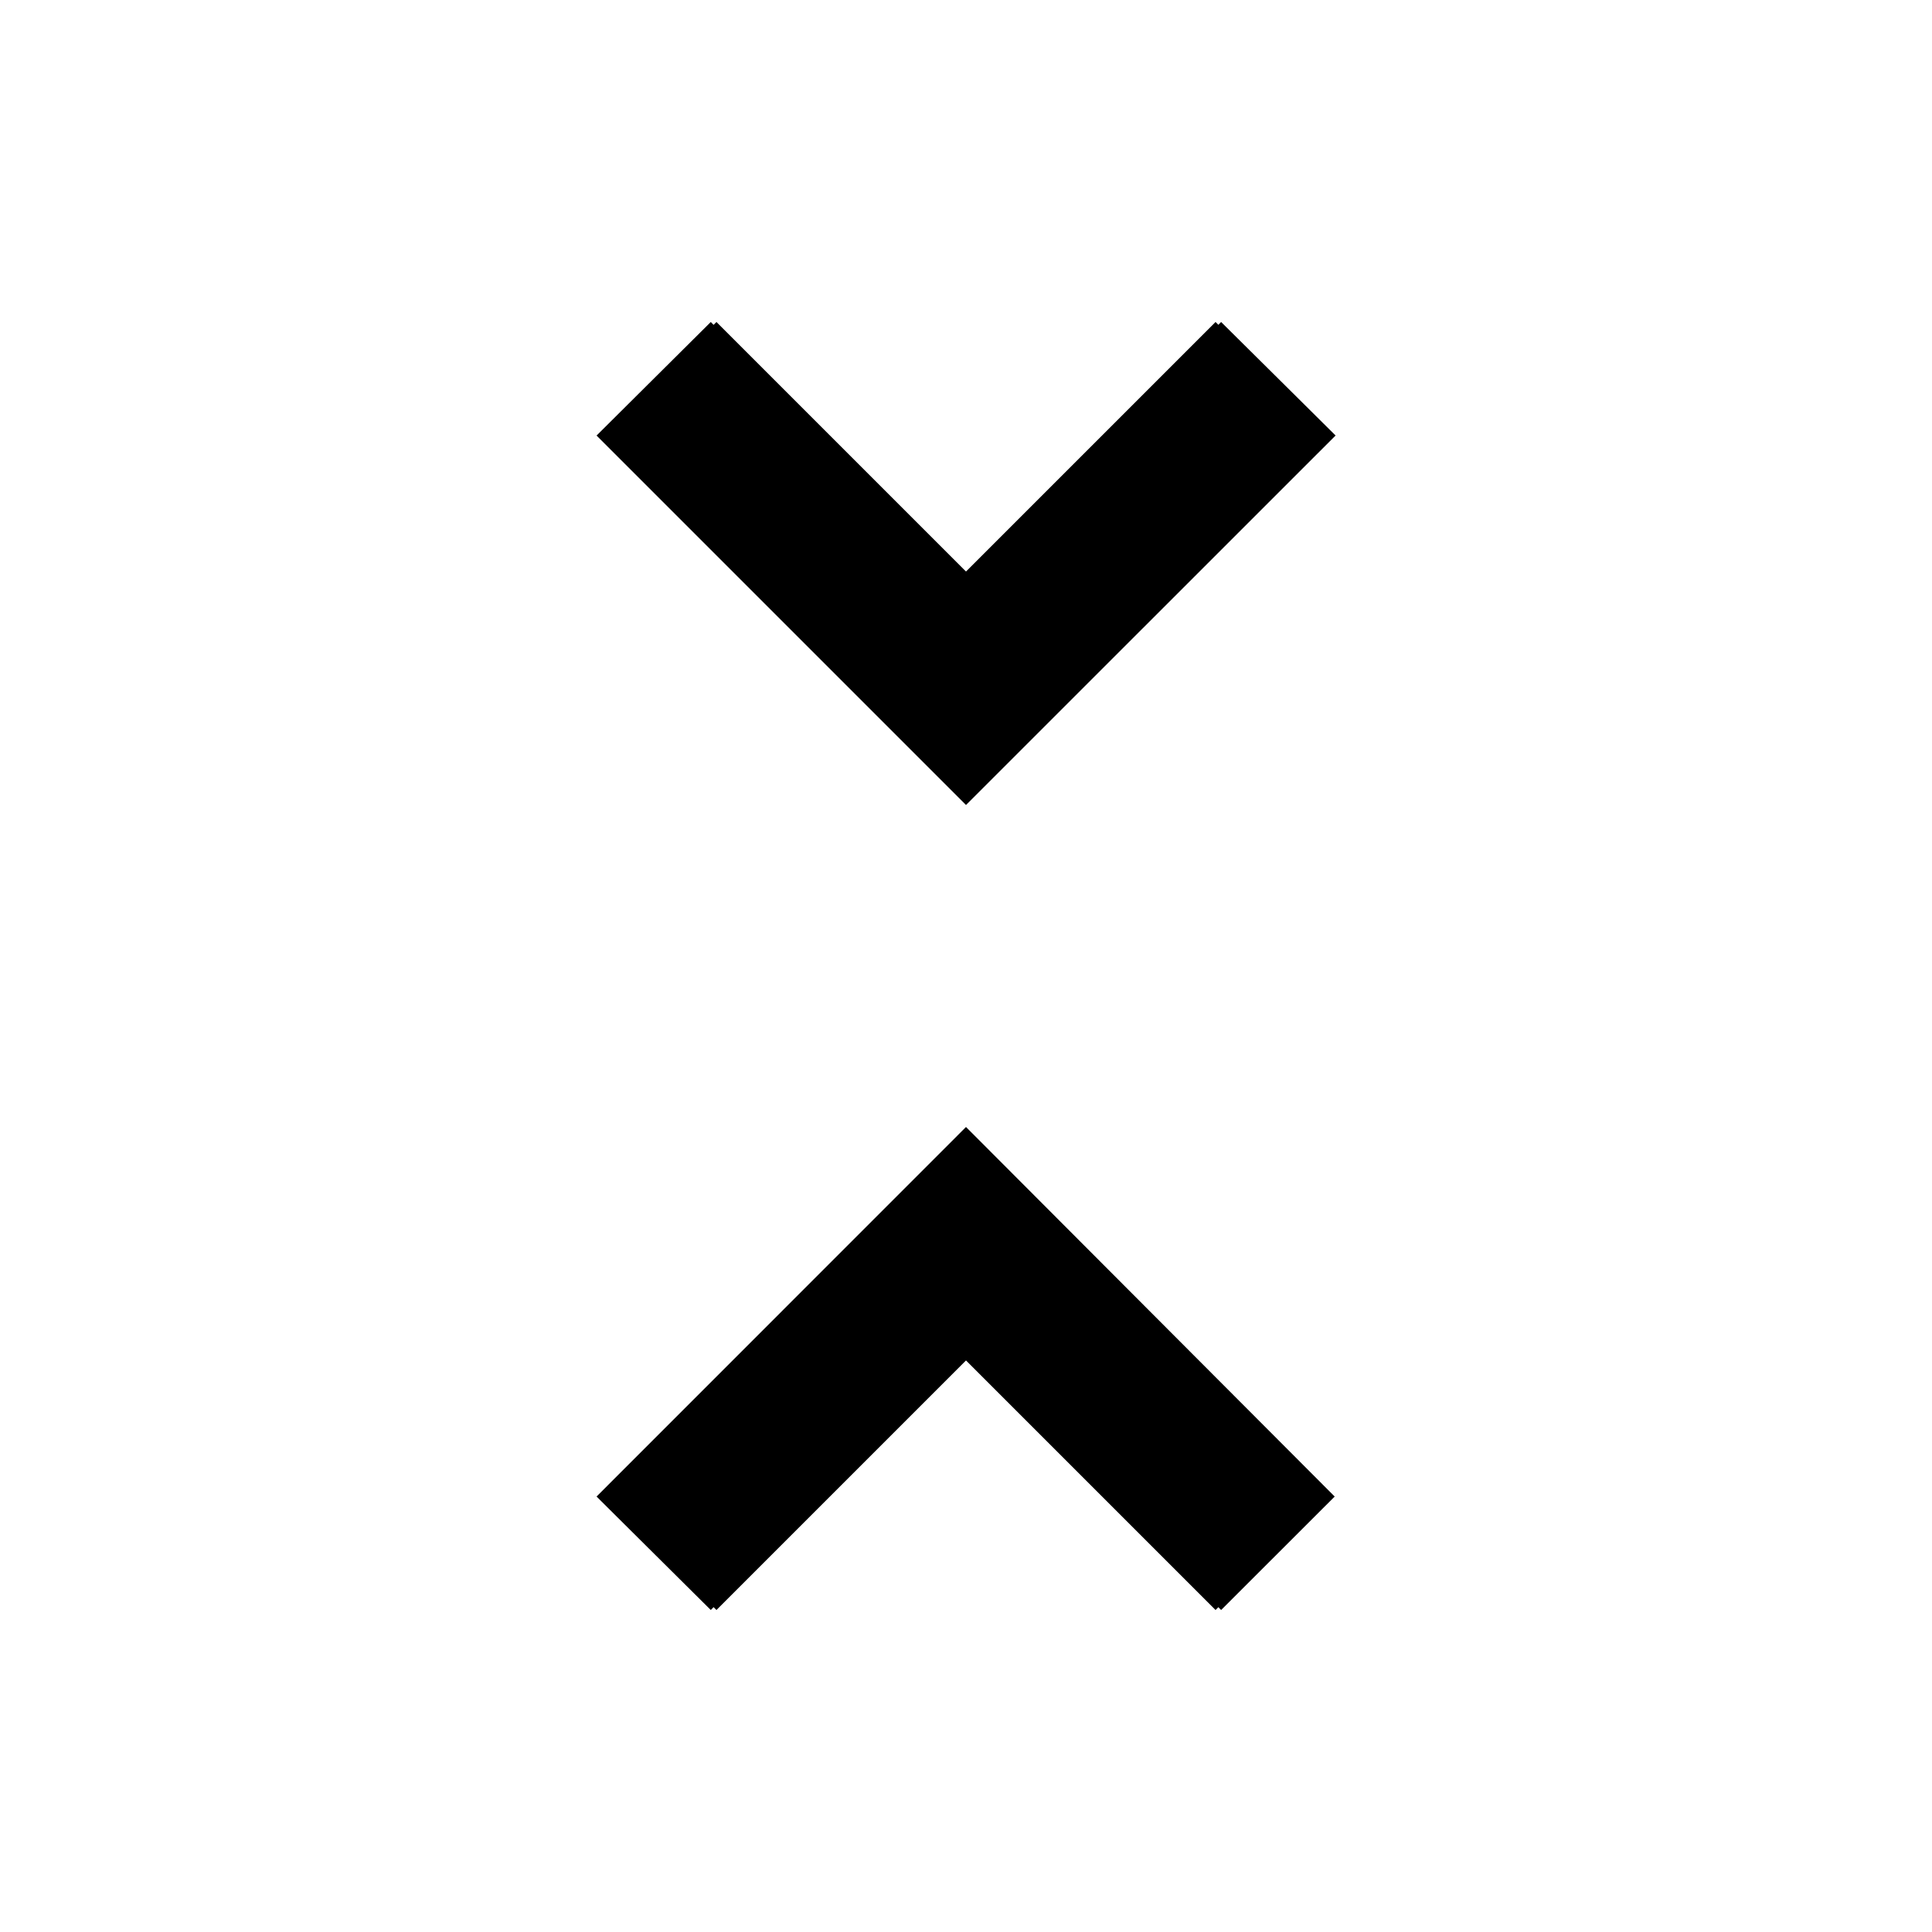 <svg xmlns="http://www.w3.org/2000/svg" width="18" height="18" viewBox="0 0 18 18"><g><path fill-rule="evenodd" d="M5.558 13.943L6.622 15 9 12.623 11.377 15l1.058-1.057L9 10.5l-3.442 3.443zm6.885-9.886L11.377 3 9 5.378 6.622 3 5.558 4.058 9 7.5l3.443-3.442z" clip-rule="evenodd"/><path d="M6.675 15l-1.05-1.05L9 10.575l3.375 3.375-1.05 1.05L9 12.675 6.675 15zM9 7.425L5.625 4.05 6.675 3 9 5.325 11.325 3l1.05 1.05L9 7.425z"/></g></svg>
